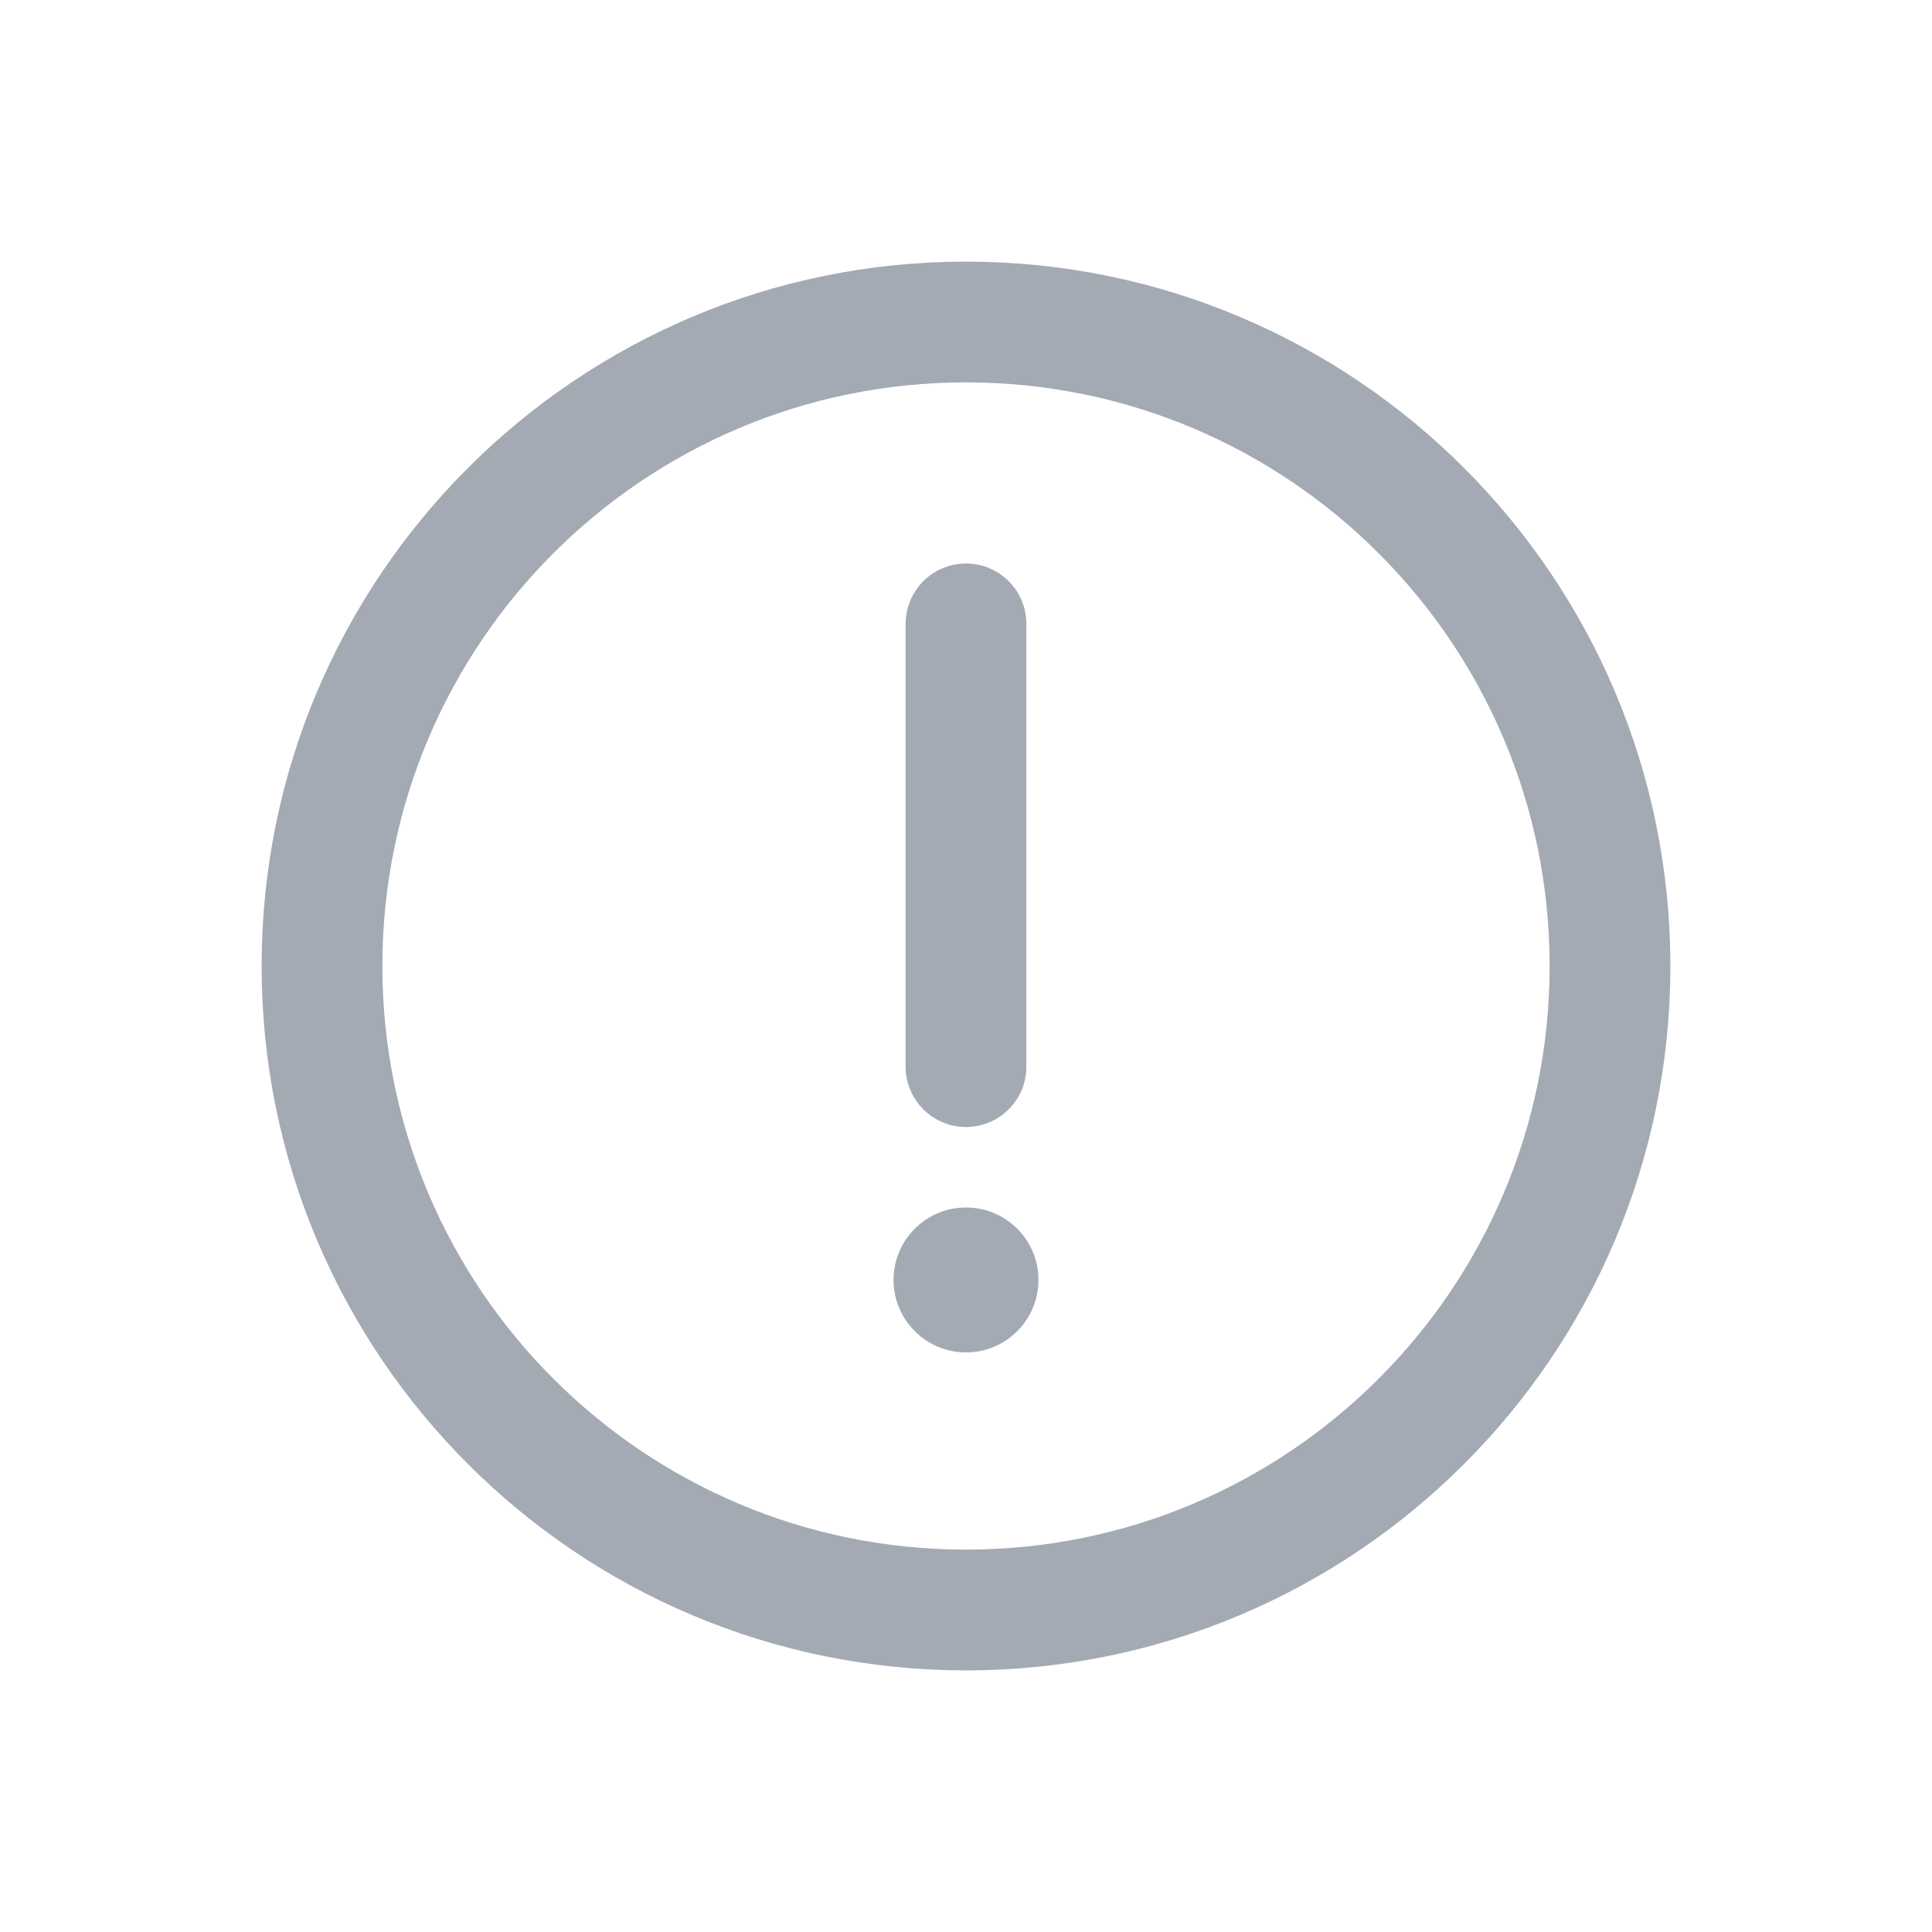 <?xml version="1.0" encoding="UTF-8"?>
<svg width="24px" height="24px" viewBox="0 0 24 24" version="1.1" xmlns="http://www.w3.org/2000/svg" xmlns:xlink="http://www.w3.org/1999/xlink">
    <!-- Generator: Sketch 55.2 (78181) - https://sketchapp.com -->
    <title>icon-help-nor</title>
    <desc>Created with Sketch.</desc>
    <g id="icon-help-nor" stroke="none" stroke-width="1" fill="none" fill-rule="evenodd">
        <path d="M12,20.75 C7.168,20.75 3.25,16.832 3.25,12 C3.25,7.168 7.168,3.25 12,3.25 C16.832,3.25 20.75,7.168 20.75,12 C20.75,16.832 16.832,20.75 12,20.75 Z M12,19.25 C16.004,19.25 19.25,16.004 19.25,12 C19.25,7.996 16.004,4.75 12,4.75 C7.996,4.75 4.75,7.996 4.75,12 C4.75,16.004 7.996,19.25 12,19.25 Z M12,7 C12.414,7 12.75,7.336 12.75,7.75 L12.75,13.25 C12.75,13.664 12.414,14 12,14 C11.586,14 11.25,13.664 11.25,13.25 L11.25,7.75 C11.25,7.336 11.586,7 12,7 Z M12,16.8 C11.503,16.8 11.1,16.397 11.1,15.9 C11.1,15.403 11.503,15 12,15 C12.497,15 12.9,15.403 12.9,15.9 C12.9,16.397 12.497,16.8 12,16.8 Z" id="形状结合" fill="#A3AAB3" fill-rule="nonzero"></path>
    </g>
</svg>